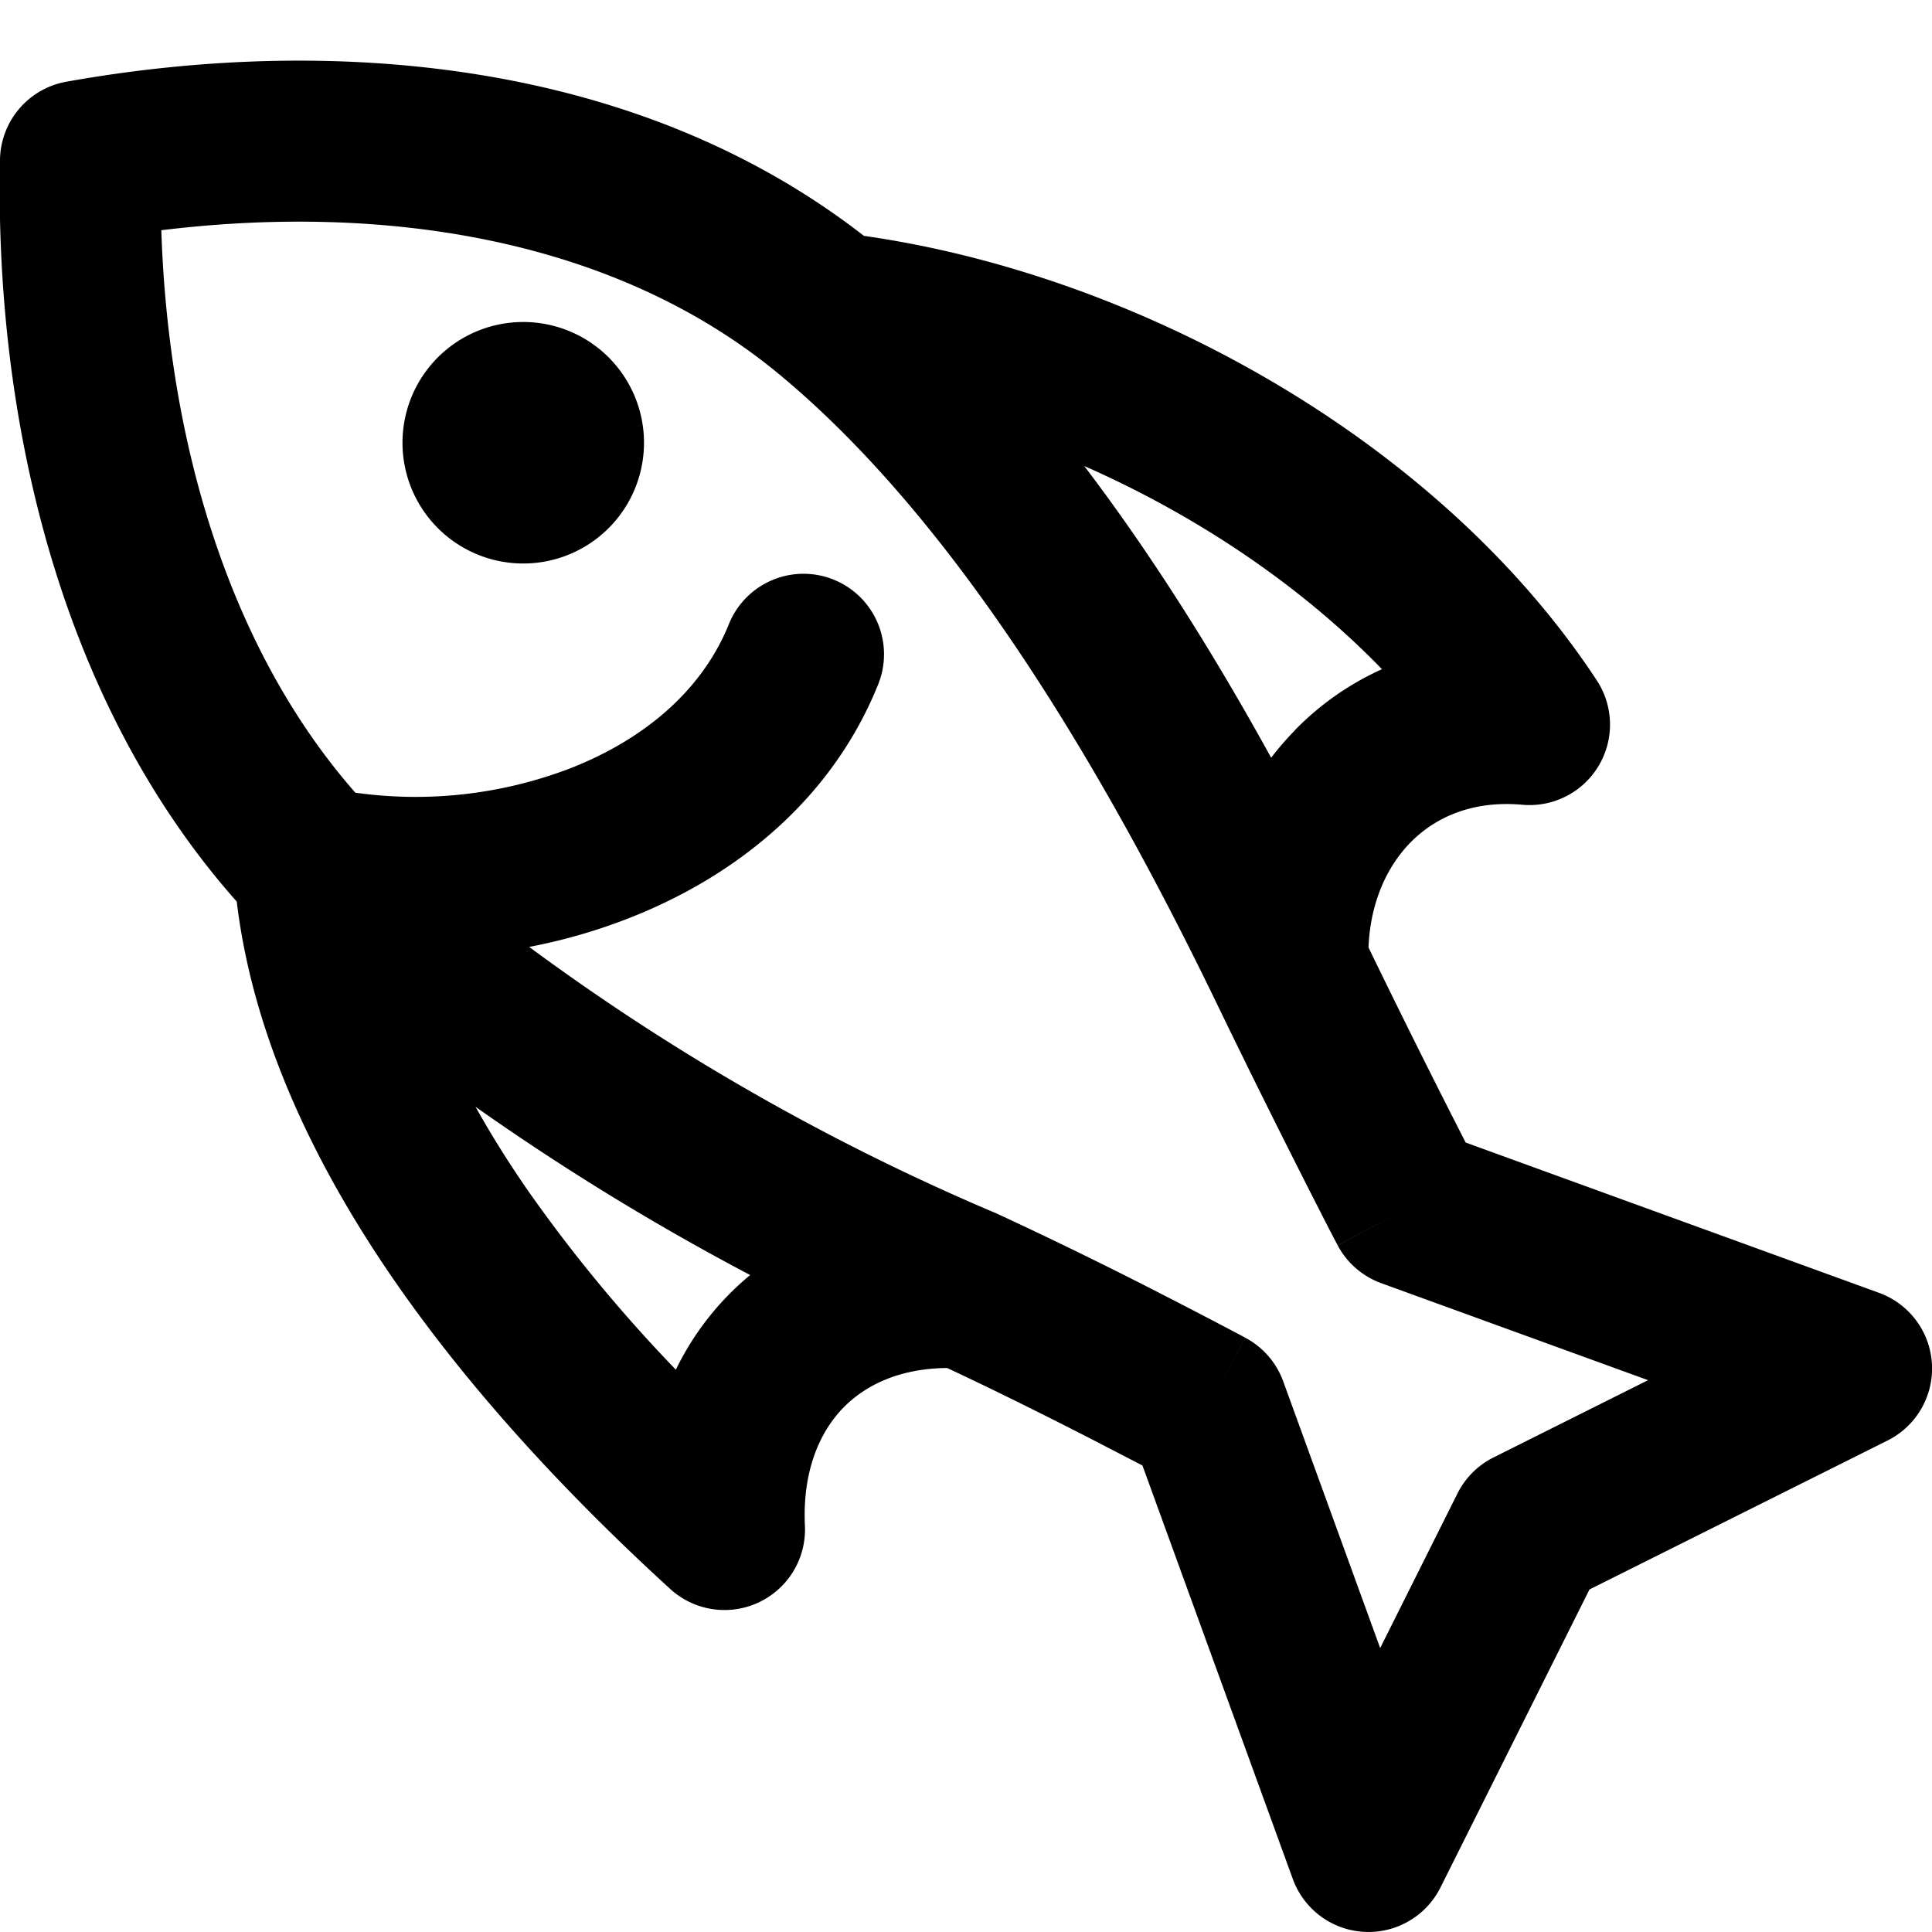 <svg width="24" height="24" fill="none" xmlns="http://www.w3.org/2000/svg"><g clip-path="url(#clip0)"><path fill-rule="evenodd" clip-rule="evenodd" d="M4.414 9.847C2.815 8.025 2.088 5.43 2.004 2.86c2.785-.341 5.647.106 7.682 1.795 2.214 1.837 4.037 4.937 5.414 7.78a135.09 135.09 0 0 0 1.415 2.84l.075.144.02.037.005.01.001.002v.001h.001L17.5 15l-.883.47a1 1 0 0 0 .541.47l3.315 1.205-1.92.96a1 1 0 0 0-.448.448l-.96 1.92-1.205-3.315a1 1 0 0 0-.47-.54L15 17.5l.47-.883h-.002l-.004-.003-.015-.008-.057-.03a84.26 84.26 0 0 0-.942-.49 55.919 55.919 0 0 0-2.066-1.01 28.362 28.362 0 0 1-5.81-3.313c.417-.08.827-.197 1.22-.35 1.312-.508 2.525-1.453 3.112-2.904a1 1 0 1 0-1.854-.75c-.329.811-1.04 1.425-1.98 1.79a5.376 5.376 0 0 1-2.658.298zm18.928 6.213l-5.135-1.867A129.567 129.567 0 0 1 17 11.77c.022-.557.228-1.003.519-1.302.317-.324.785-.526 1.392-.471a1 1 0 0 0 .925-1.545C17.89 5.49 14.17 3.42 10.732 2.93 7.885.717 4.075.434.825 1.015A1 1 0 0 0 0 1.979C-.066 5.106.694 8.665 2.941 11.2c.204 1.695.983 3.289 1.937 4.677 1.027 1.493 2.304 2.817 3.448 3.862a1 1 0 0 0 1.673-.785c-.032-.678.181-1.168.487-1.477.277-.278.7-.479 1.28-.483.594.277 1.247.604 1.773.873l.653.338 1.868 5.137a1 1 0 0 0 1.834.105l1.851-3.702 3.702-1.85a1 1 0 0 0-.105-1.835zm-7.254-6.99a3.641 3.641 0 0 0-.297.343c-.678-1.23-1.452-2.48-2.322-3.624 1.39.612 2.69 1.482 3.698 2.524a3.55 3.55 0 0 0-1.08.756zm-9.561 5.674a12.65 12.65 0 0 1-.62-.995 30.9 30.9 0 0 0 3.412 2.09 3.498 3.498 0 0 0-.923 1.176 18.553 18.553 0 0 1-1.87-2.271zM6.5 7a1.5 1.5 0 1 0 0-3 1.5 1.5 0 0 0 0 3z" fill="#000"/></g><defs><clipPath id="clip0"><path fill="#fff" d="M0 0h24v24H0z"/></clipPath></defs></svg>